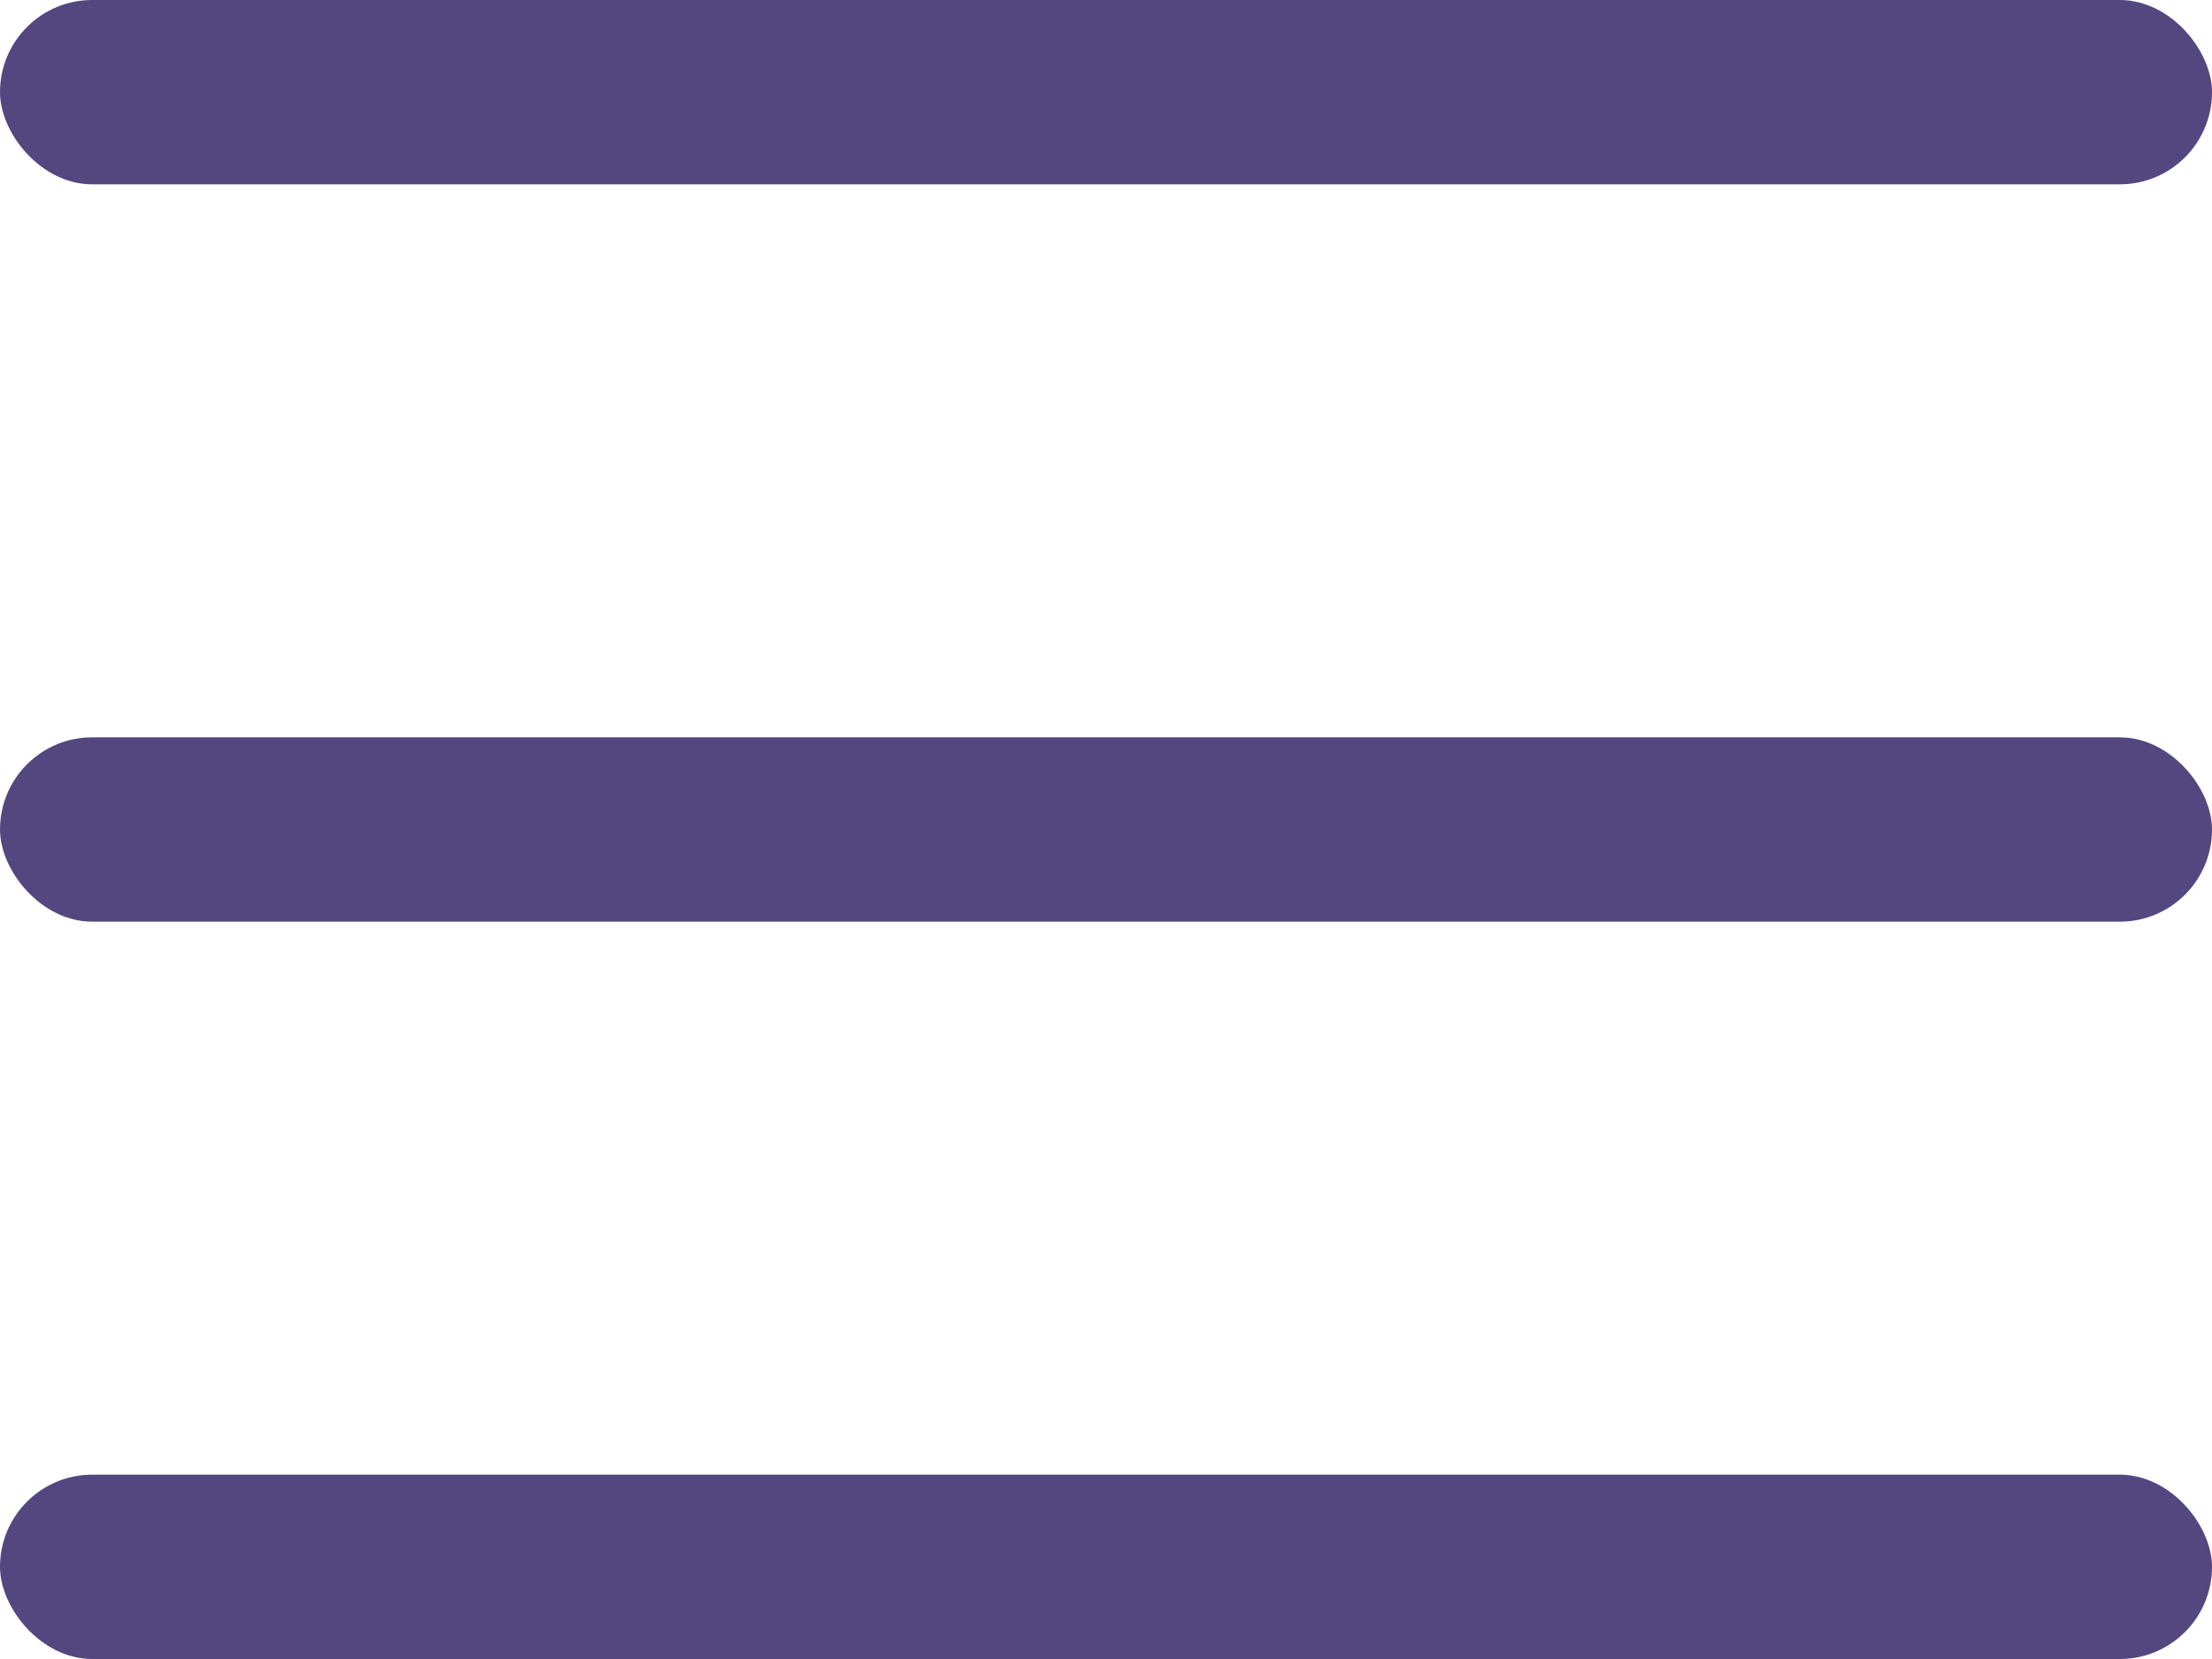 <svg width="24" height="18" viewBox="0 0 24 18" fill="none" xmlns="http://www.w3.org/2000/svg">
<rect width="24" height="2" rx="1" fill="#544780"/>
<rect y="8" width="24" height="2" rx="1" fill="#544780"/>
<rect y="16" width="24" height="2" rx="1" fill="#544780"/>
</svg>
